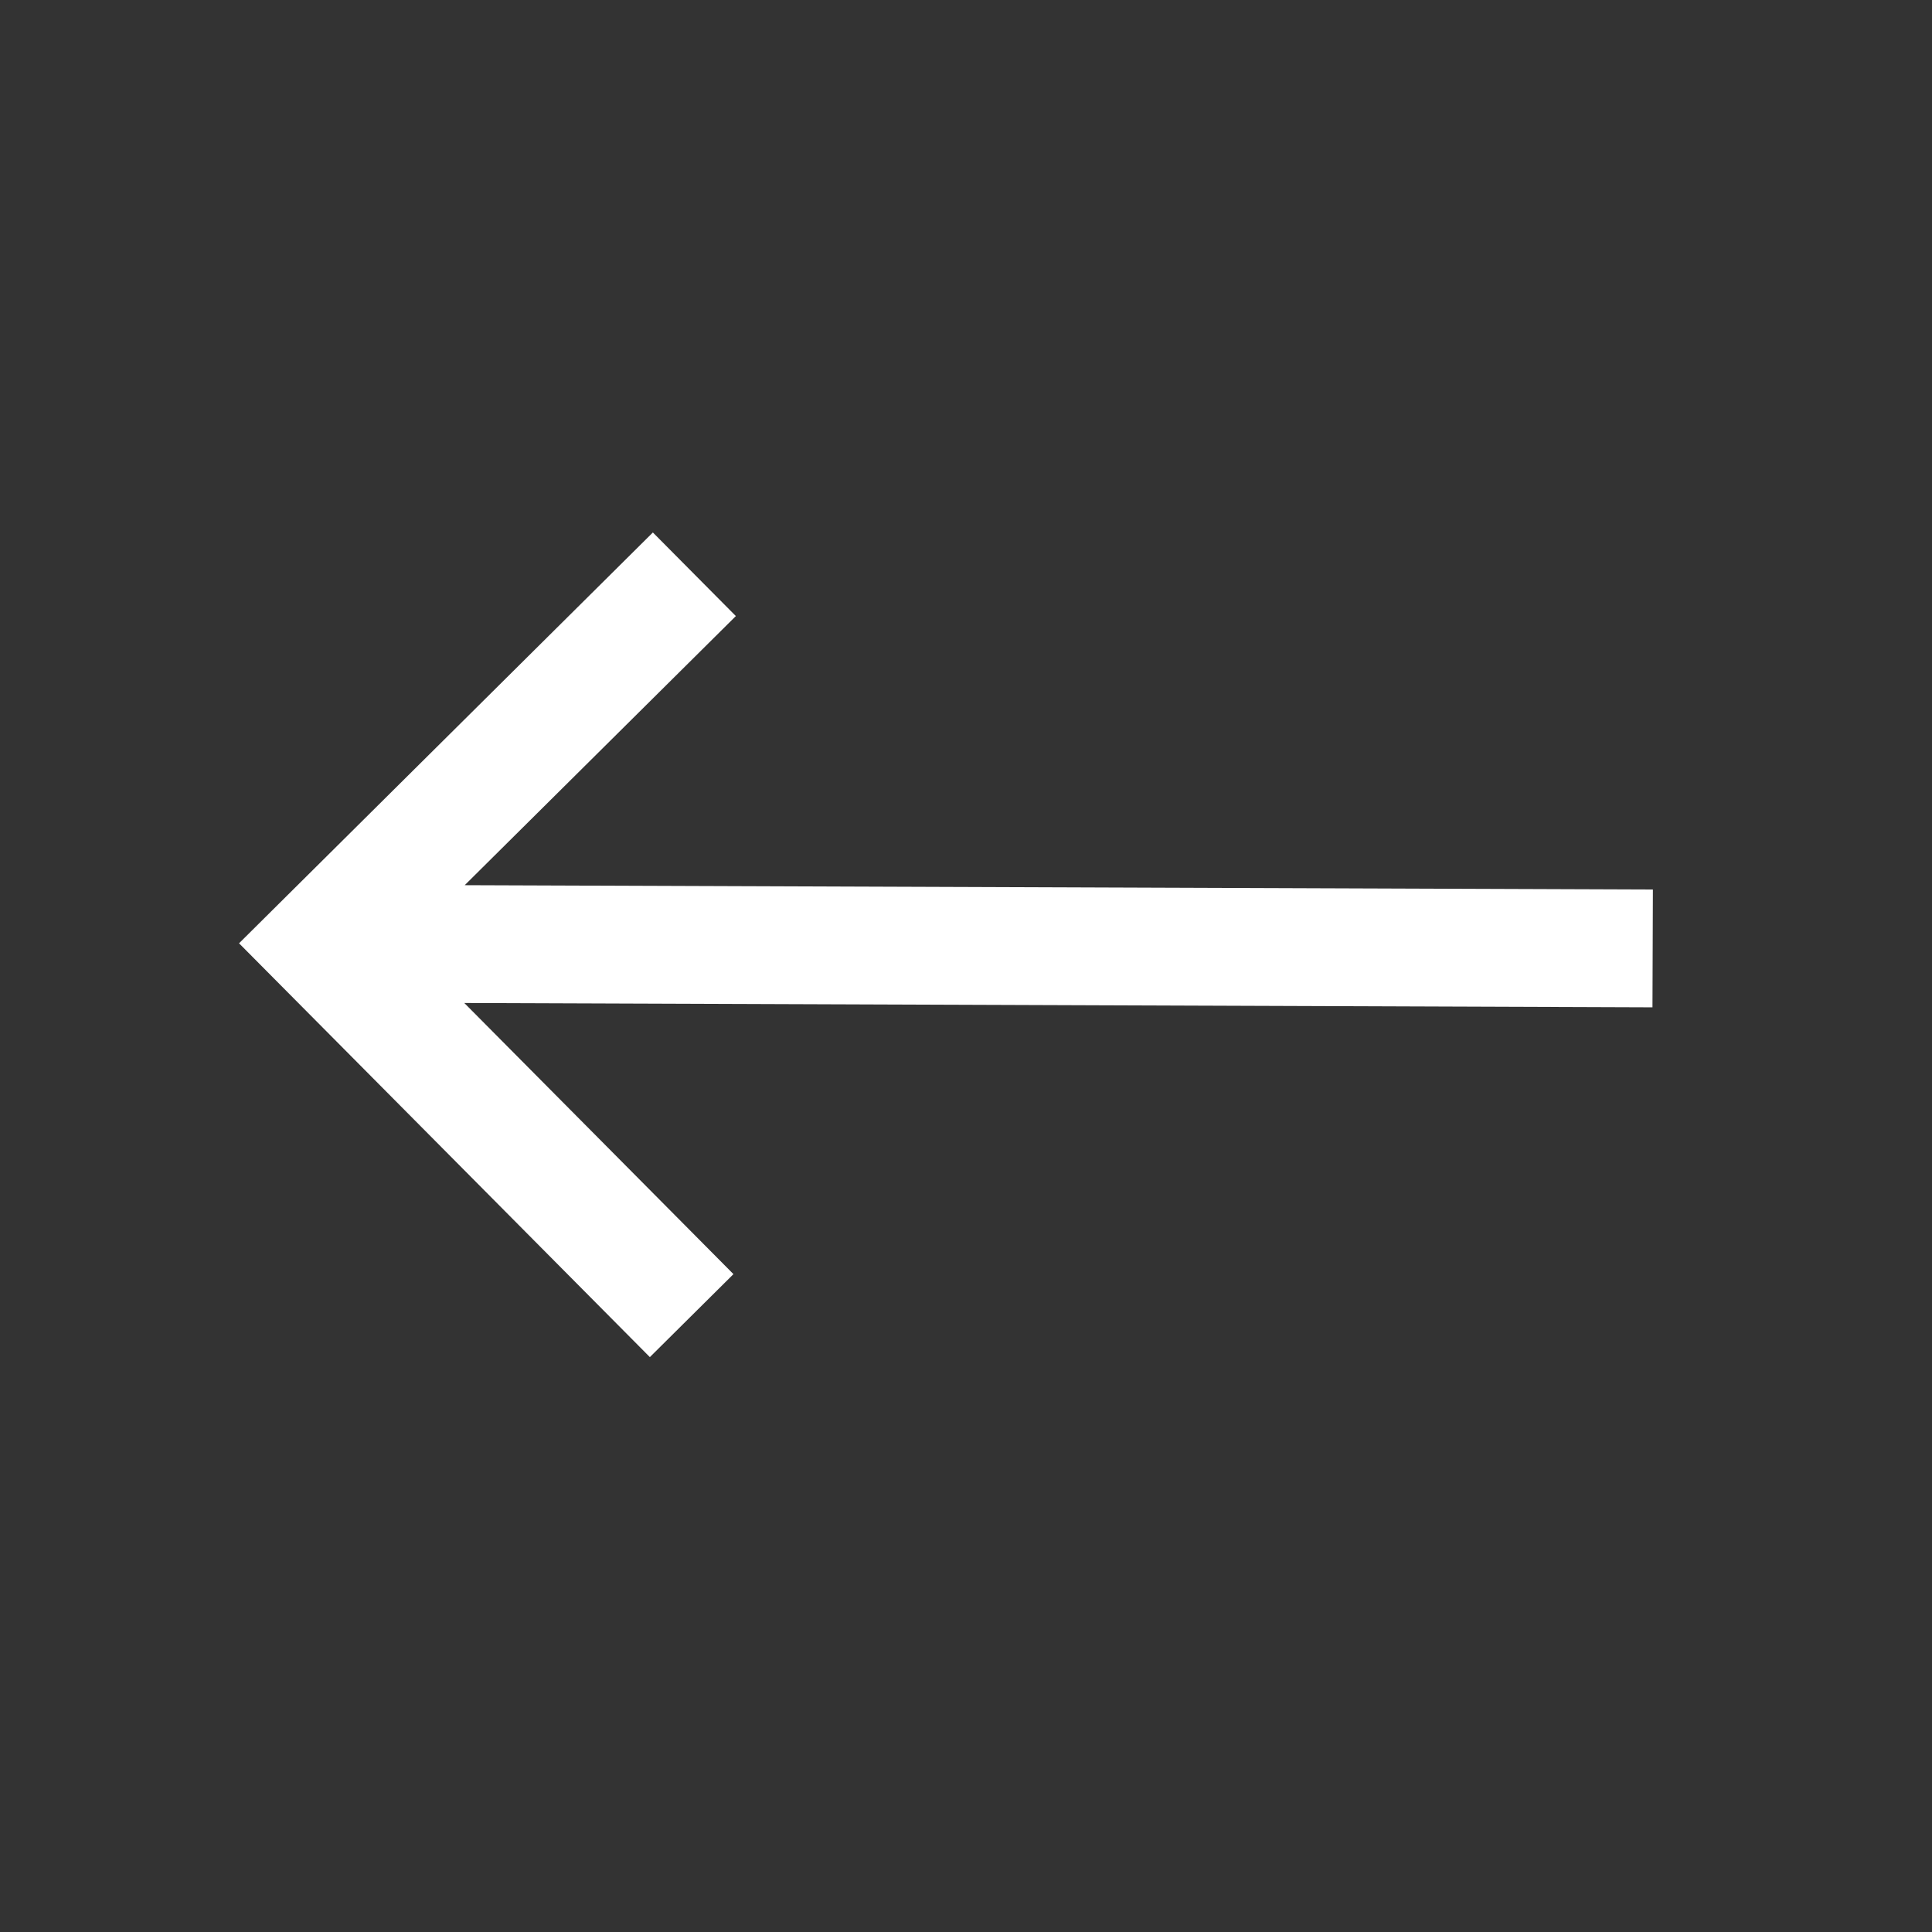 <svg width="41" height="41" viewBox="0 0 41 41" fill="none" xmlns="http://www.w3.org/2000/svg">
<rect x="0" y="0" width="41" height="41" fill="#333333" stroke="none"/>
<path d="M5.073 20.018L13.791 28.8L15.565 27.039L9.853 21.285L35.068 21.377L35.077 18.877L9.862 18.785L15.616 13.074L13.855 11.3L5.073 20.018Z" fill="white"/>
</svg>
